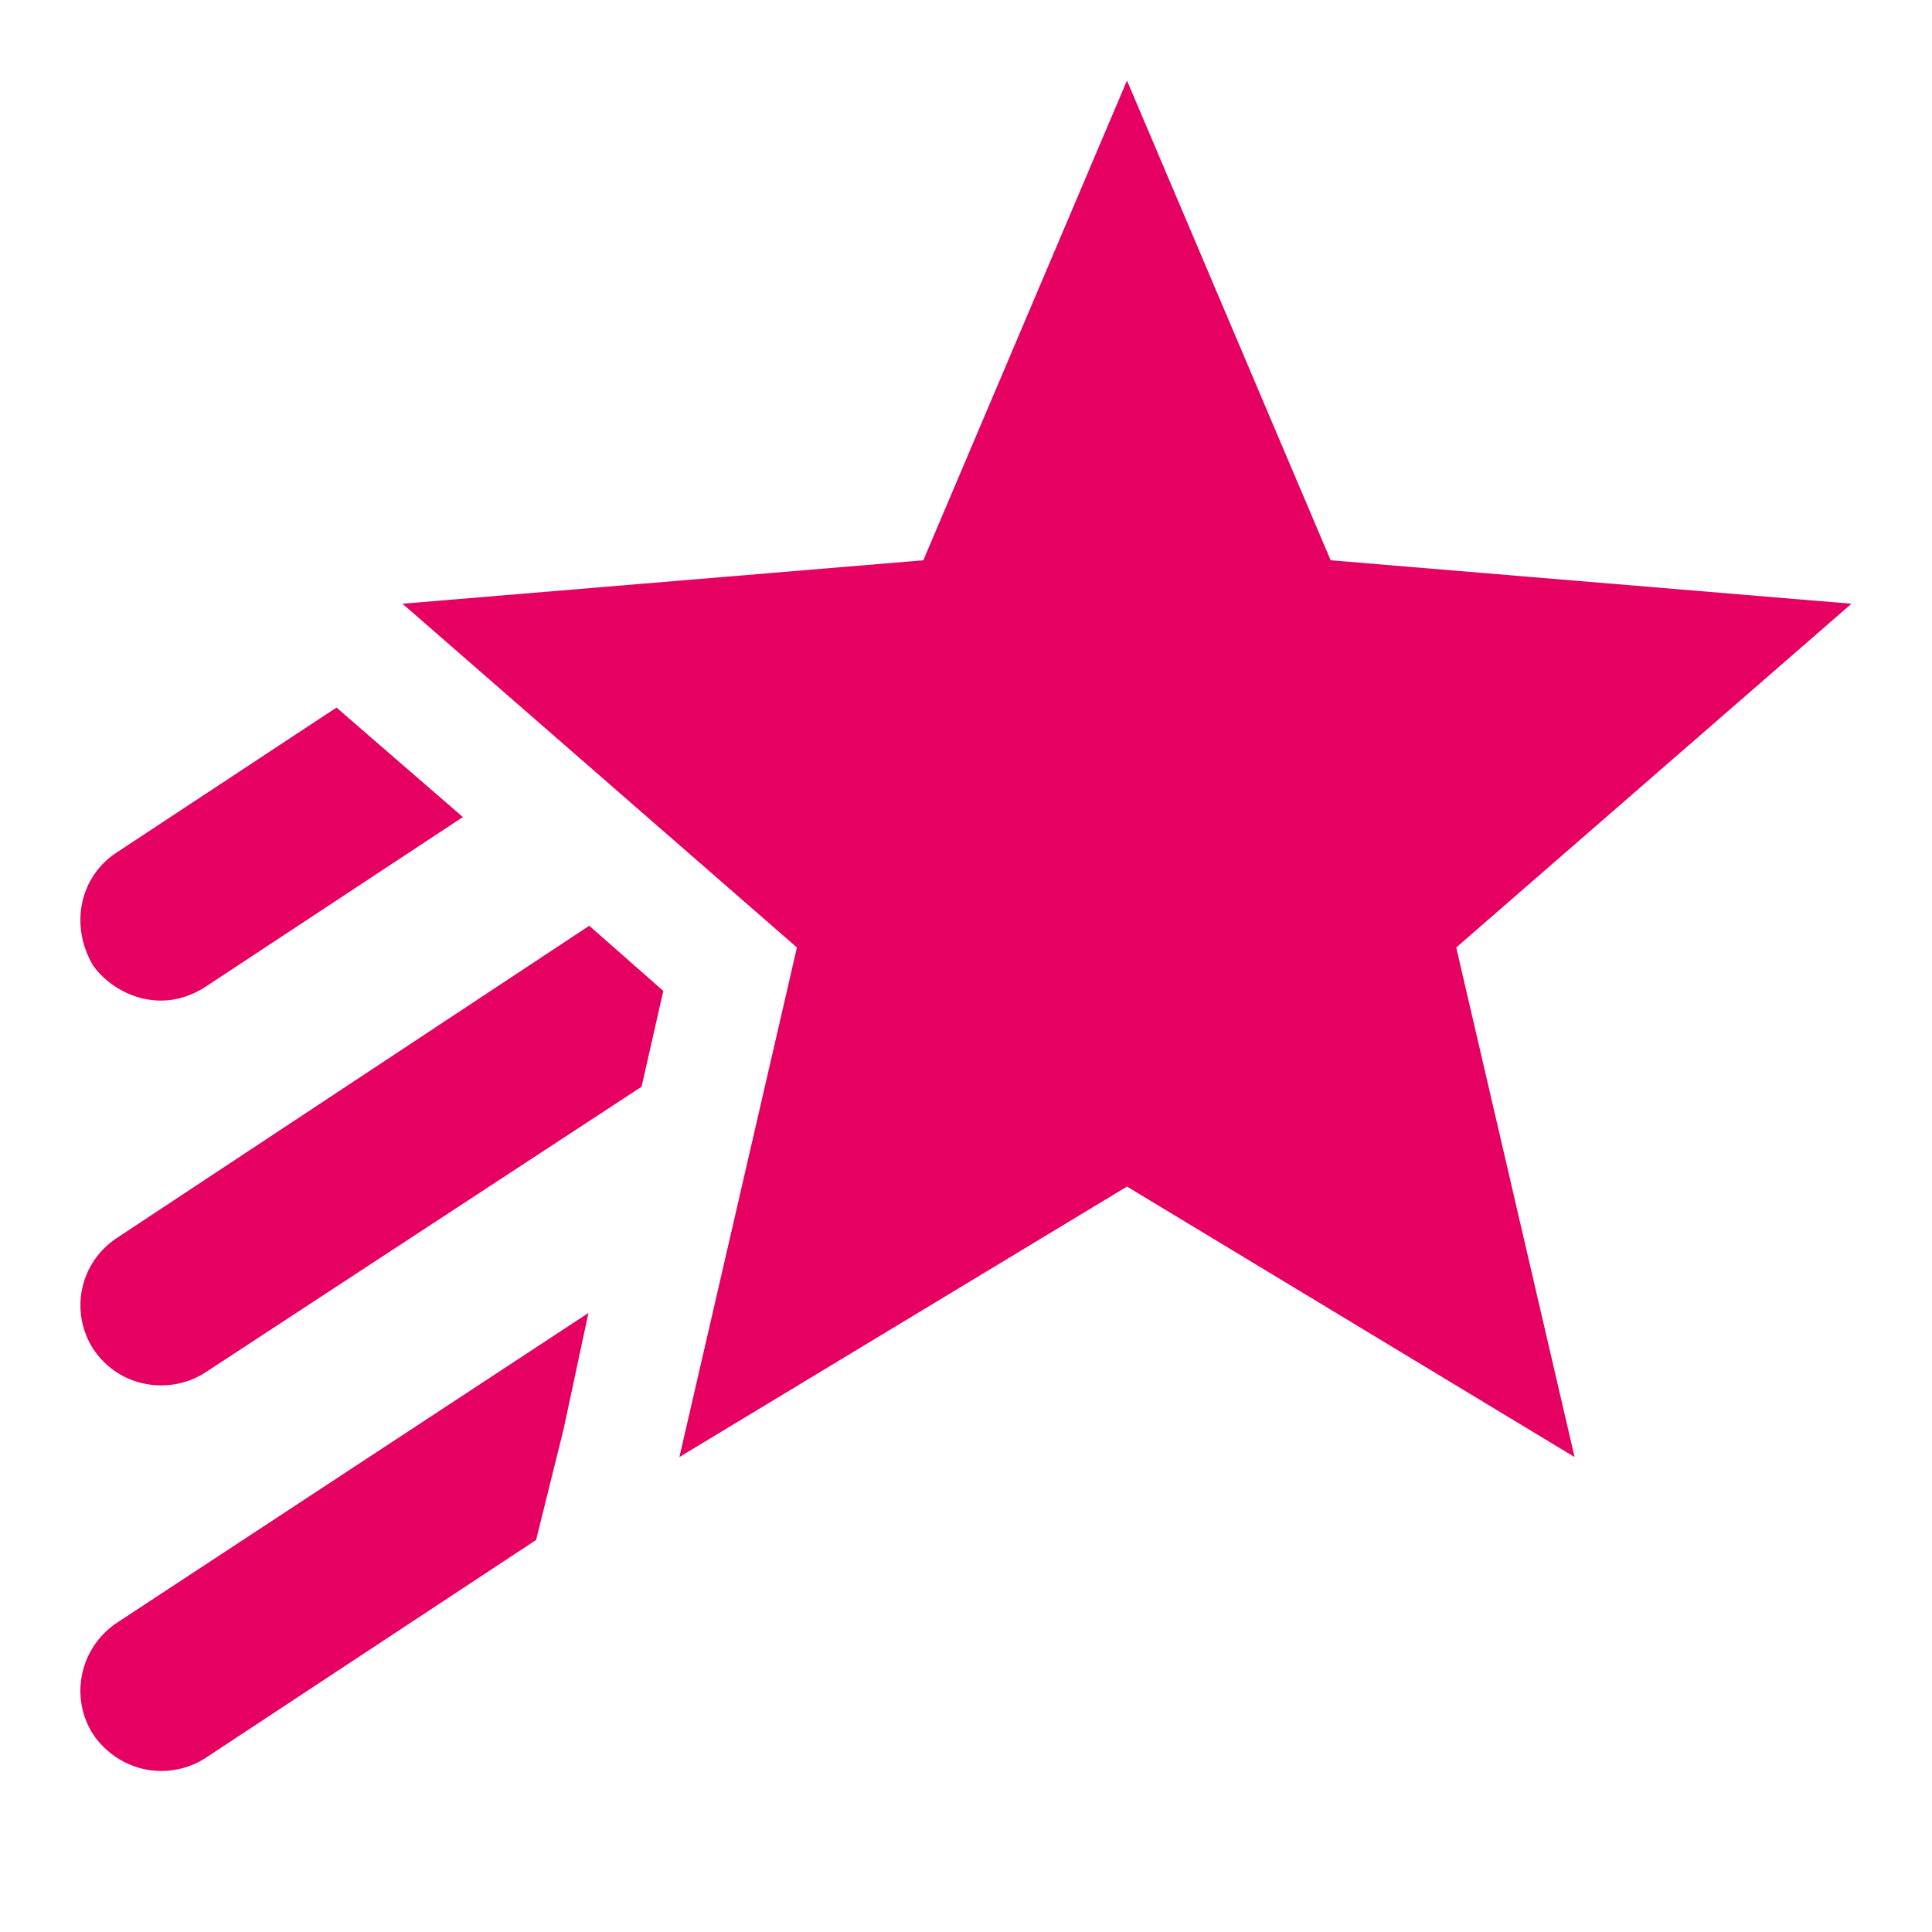 <svg width="55" height="55" viewBox="0 0 55 55" fill="none" xmlns="http://www.w3.org/2000/svg">
<path d="M41.456 26.973L44.825 41.479L32.083 33.779L19.341 41.479L22.687 26.973L11.458 17.187L26.285 15.95L32.083 2.292L37.881 15.95L52.708 17.187L41.456 26.973ZM4.583 28.485C5.019 28.485 5.454 28.348 5.844 28.096L13.177 23.26L9.579 20.143L3.323 24.268C2.266 24.956 1.973 26.354 2.658 27.5C3.117 28.118 3.85 28.485 4.583 28.485ZM2.658 49.385C3.117 50.05 3.85 50.416 4.583 50.416C5.019 50.416 5.454 50.302 5.844 50.05L15.262 43.839L16.041 40.7L16.752 37.377L3.323 46.2C2.266 46.91 1.973 48.331 2.658 49.385ZM3.323 35.245C2.817 35.578 2.463 36.097 2.338 36.69C2.214 37.282 2.329 37.9 2.658 38.408C3.117 39.095 3.85 39.439 4.583 39.439C5.019 39.439 5.454 39.325 5.844 39.072L18.264 30.937L18.883 28.21L16.775 26.354L3.323 35.245Z" fill="#E60062"/>
</svg>
